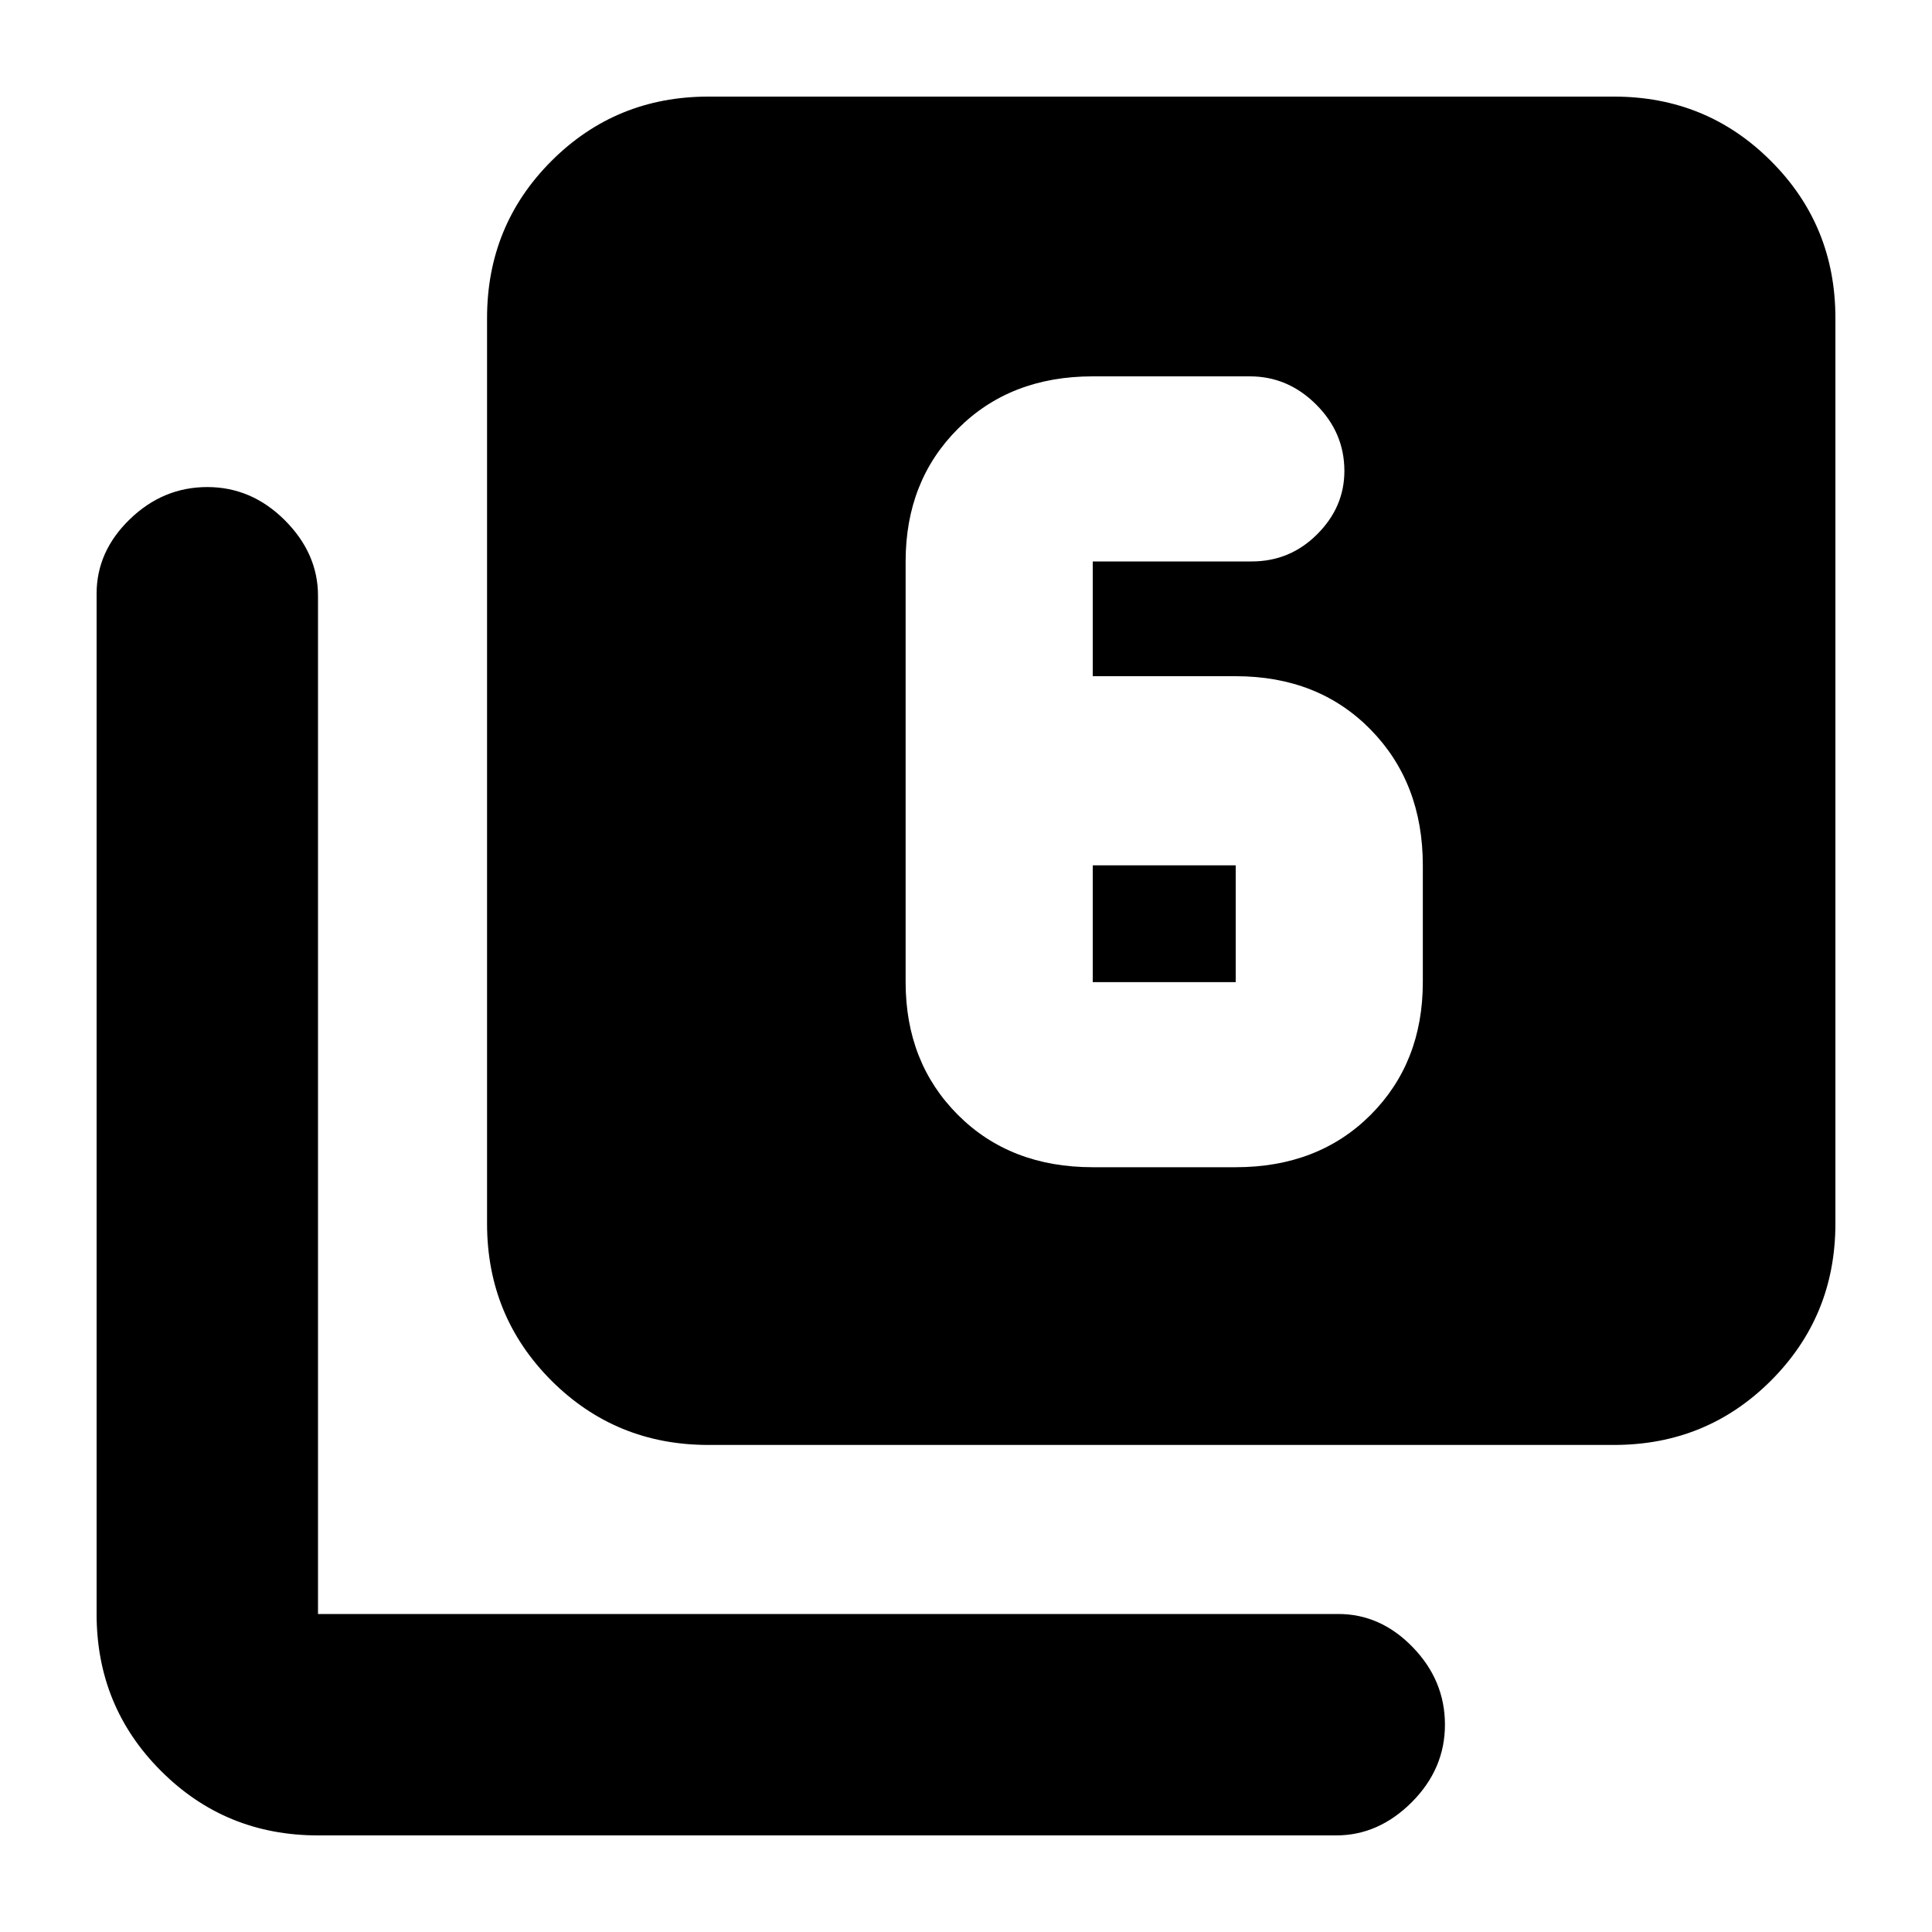 <svg xmlns="http://www.w3.org/2000/svg" height="20" width="20"><path d="M3.292 19q-.959 0-1.625-.667Q1 17.667 1 16.708V6.146q0-.438.344-.771t.802-.333q.458 0 .802.343.344.344.344.782v10.541h10.562q.438 0 .771.344t.333.802q0 .458-.343.802-.344.344-.782.344Zm4.041-4.042q-.958 0-1.625-.666-.666-.667-.666-1.625V3.292q0-.959.666-1.625Q6.375 1 7.333 1h9.375q.959 0 1.625.667.667.666.667 1.625v9.375q0 .958-.667 1.625-.666.666-1.625.666ZM11.312 7V5.812h1.646q.396 0 .677-.281.282-.281.282-.656 0-.396-.292-.687-.292-.292-.687-.292h-1.626q-.854 0-1.395.542-.542.541-.542 1.374v4.355q0 .833.542 1.375.541.541 1.395.541h1.48q.854 0 1.396-.541.541-.542.541-1.375V8.958q0-.854-.541-1.406Q13.646 7 12.792 7Zm0 1.958h1.48v1.209h-1.48Z"/></svg>